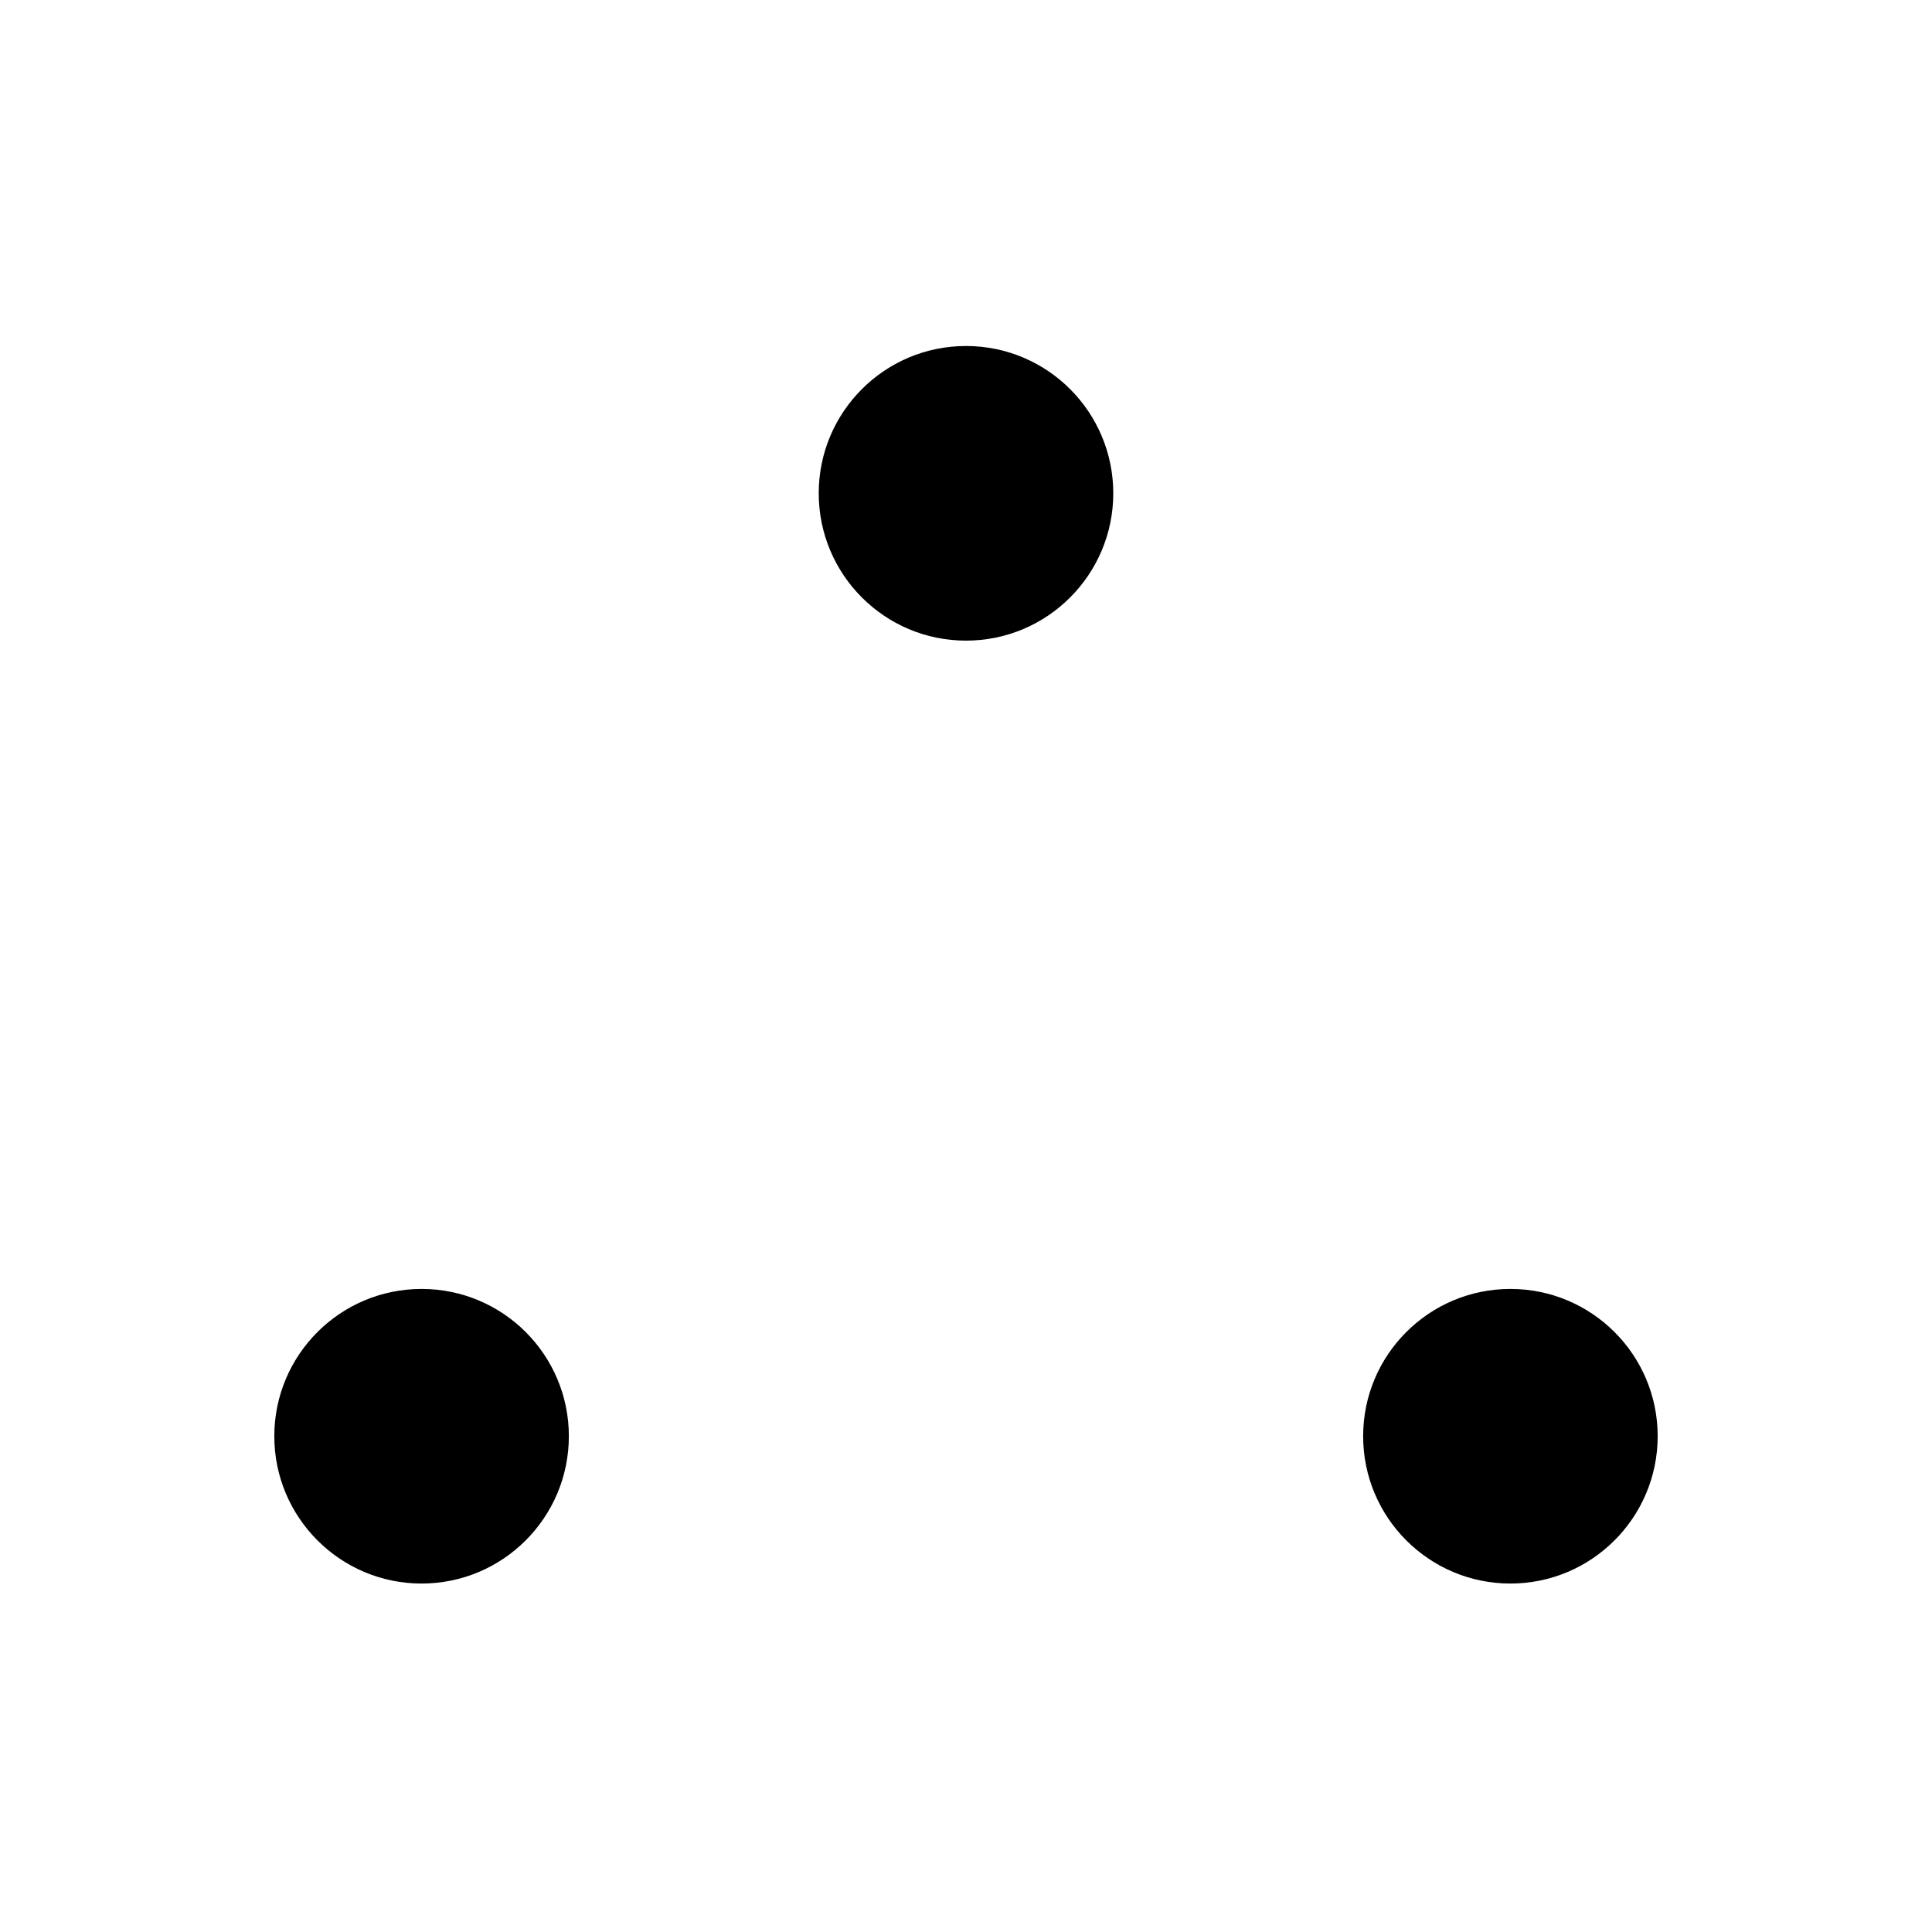 <?xml version="1.0" encoding="UTF-8" standalone="no"?>
<svg width="100px" height="100px" viewBox="0 0 100 100" version="1.1" xmlns="http://www.w3.org/2000/svg" xmlns:xlink="http://www.w3.org/1999/xlink" xmlns:sketch="http://www.bohemiancoding.com/sketch/ns">
    <!-- Generator: Sketch 3.5.1 (25234) - http://www.bohemiancoding.com/sketch -->
    <title>icon-match3</title>
    <desc>Created with Sketch.</desc>
    <defs></defs>
    <g id="Page-1" stroke="none" stroke-width="1" fill="none" fill-rule="evenodd" sketch:type="MSPage">
        <g id="icon-match3" sketch:type="MSArtboardGroup" fill="#000000">
            <g id="Page-1" sketch:type="MSLayerGroup" transform="translate(13.362, 16.923)">
                <path d="M44.261,8.609 C44.261,12.819 40.847,16.236 36.638,16.236 C32.429,16.236 29.015,12.819 29.015,8.609 C29.015,4.399 32.429,0.986 36.638,0.986 C40.847,0.986 44.261,4.399 44.261,8.609" id="Fill-1" sketch:type="MSShapeGroup"></path>
                <path d="M16.082,57.414 C16.082,61.624 12.669,65.041 8.459,65.041 C4.25,65.041 0.836,61.624 0.836,57.414 C0.836,53.204 4.25,49.792 8.459,49.792 C12.669,49.792 16.082,53.204 16.082,57.414" id="Fill-2" sketch:type="MSShapeGroup"></path>
                <path d="M72.439,57.414 C72.439,61.624 69.026,65.041 64.816,65.041 C60.607,65.041 57.194,61.624 57.194,57.414 C57.194,53.204 60.607,49.792 64.816,49.792 C69.026,49.792 72.439,53.204 72.439,57.414" id="Fill-3" sketch:type="MSShapeGroup"></path>
            </g>
        </g>
    </g>
</svg>